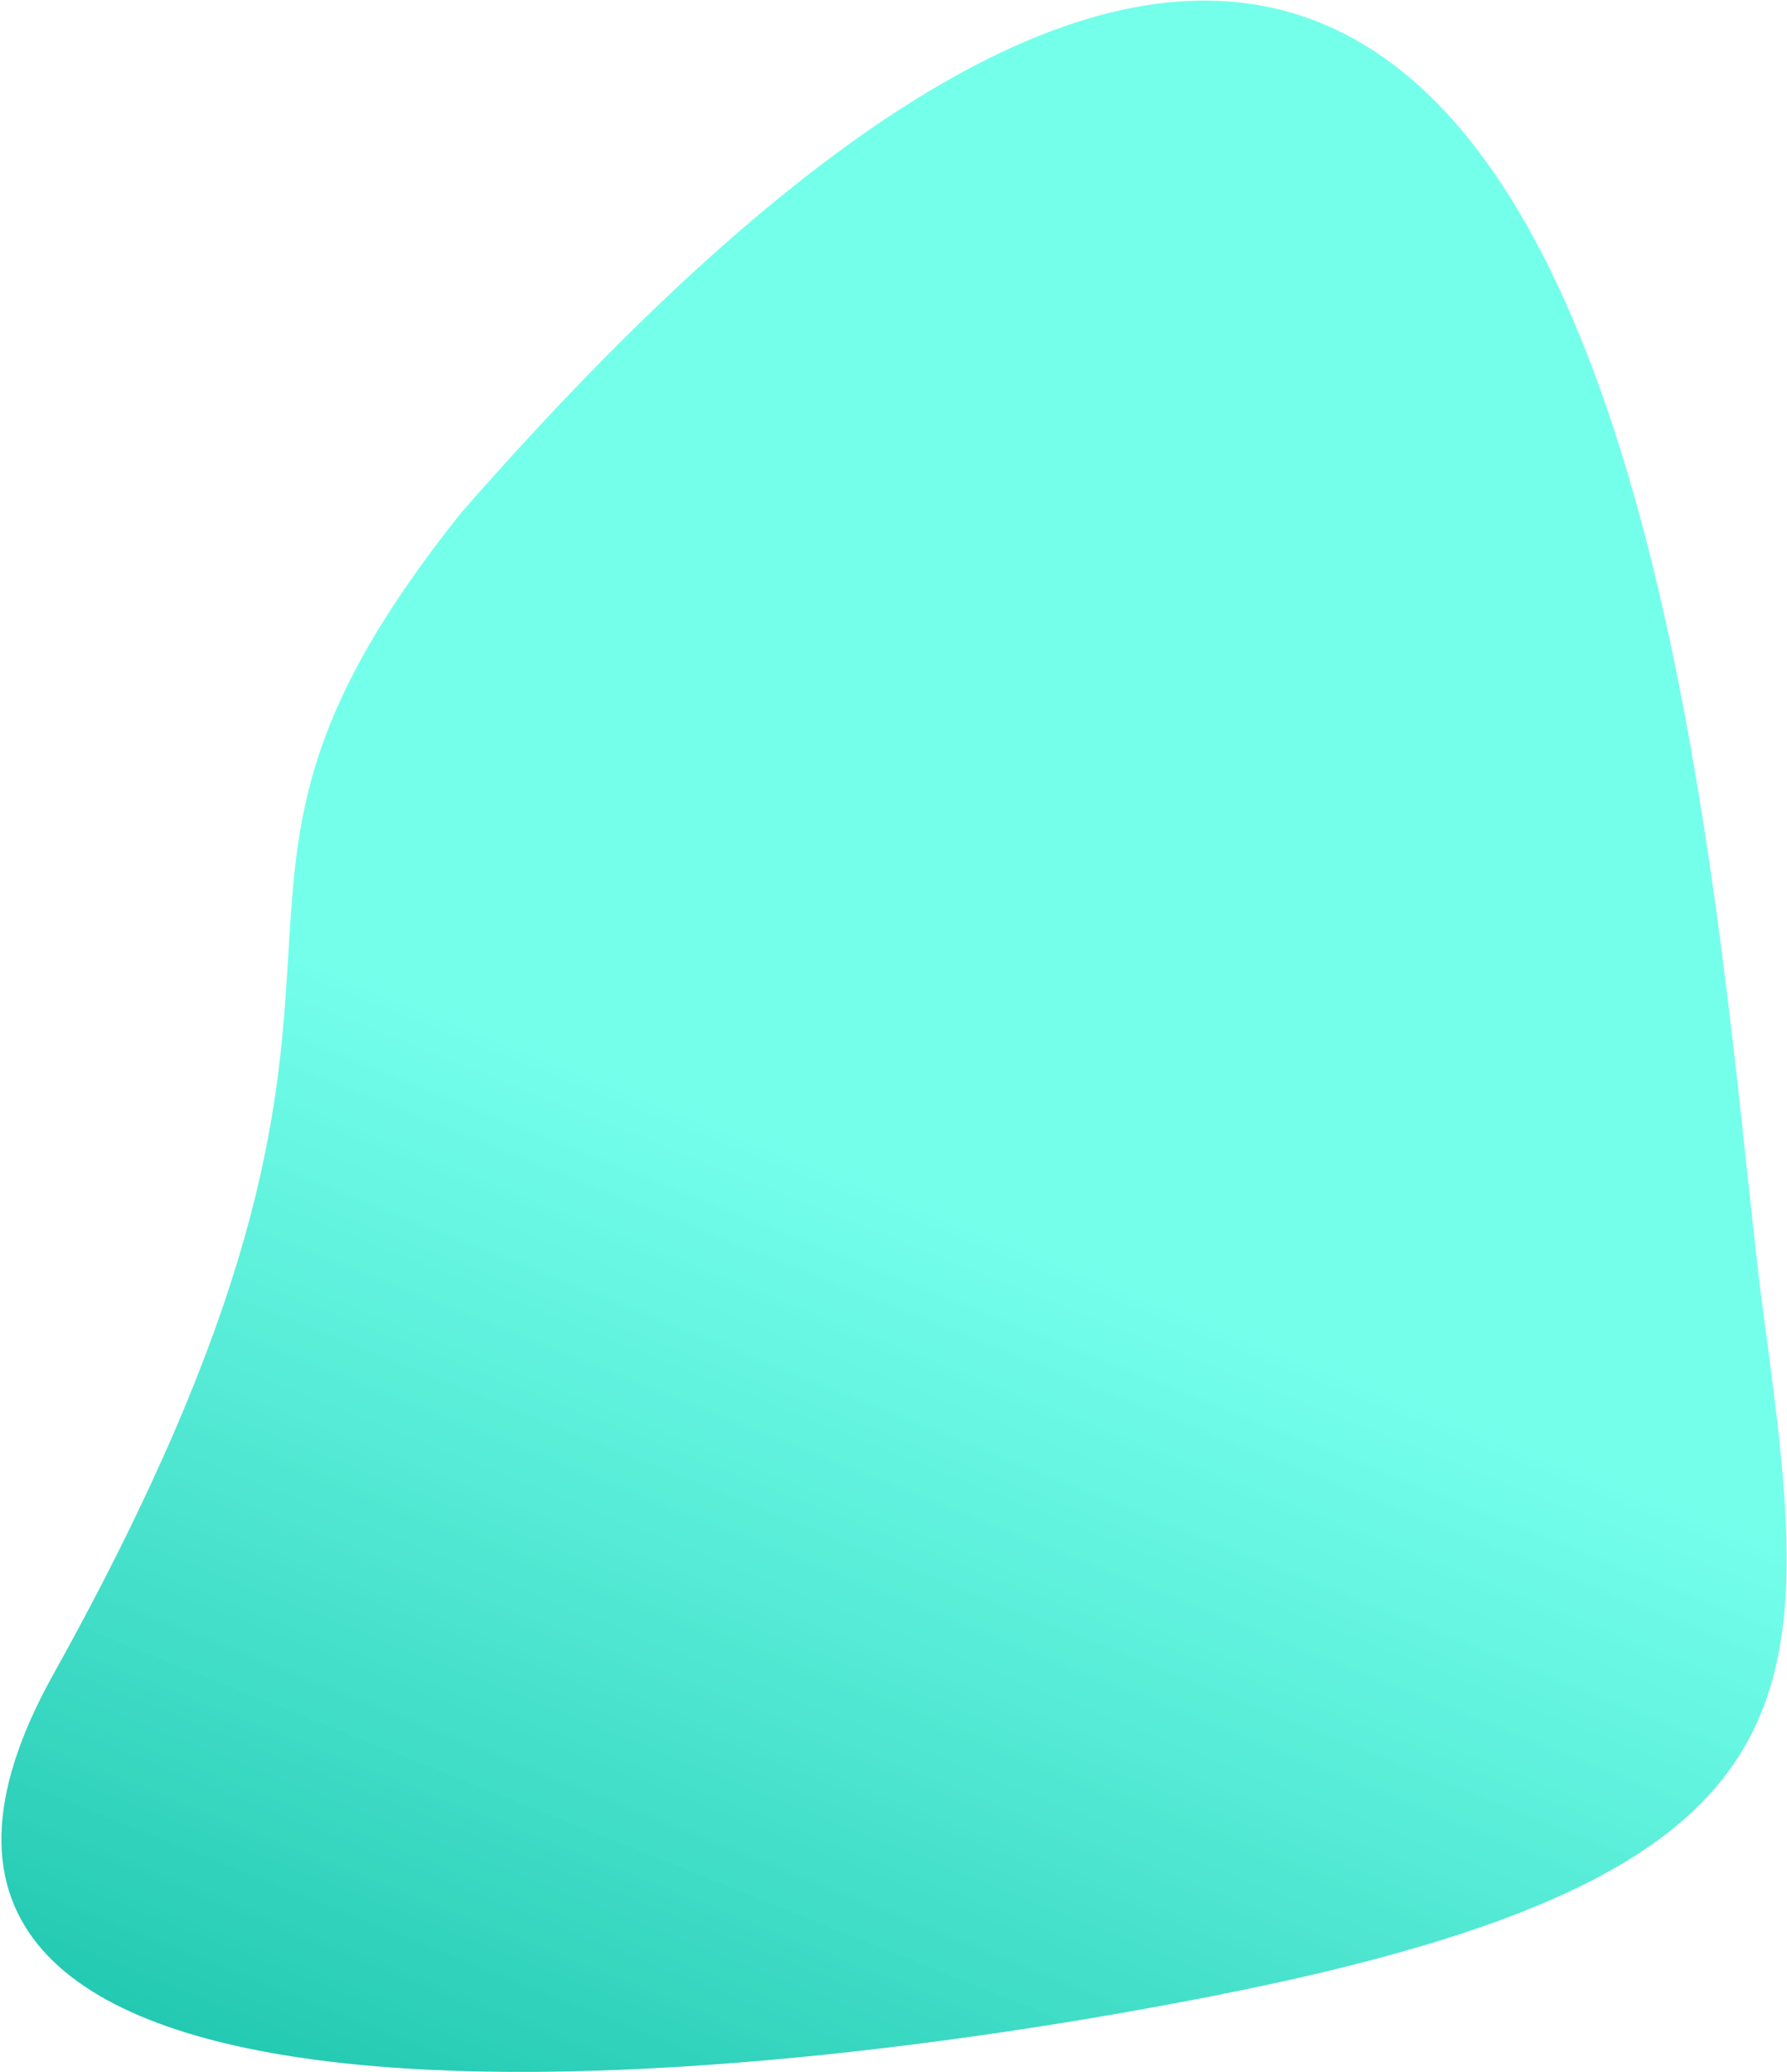 <svg width="798" height="925" viewBox="0 0 798 925" fill="none" xmlns="http://www.w3.org/2000/svg">
<path d="M23.72 747.677C-99.988 969.755 302.451 938.333 542.98 890.845C817.722 836.603 810.811 759 787.635 587.781C760.999 391 735.856 -376.998 205.999 228.856C57.98 413.946 207.497 417.763 23.72 747.677Z" fill="url(#paint0_linear)"/>
<defs>
<linearGradient id="paint0_linear" x1="421.003" y1="535.792" x2="211.554" y2="1058.46" gradientUnits="userSpaceOnUse">
<stop stop-color="#4DFFE6" stop-opacity="0.78"/>
<stop offset="1" stop-color="#00B89E" stop-opacity="0.929"/>
</linearGradient>
</defs>
</svg>
